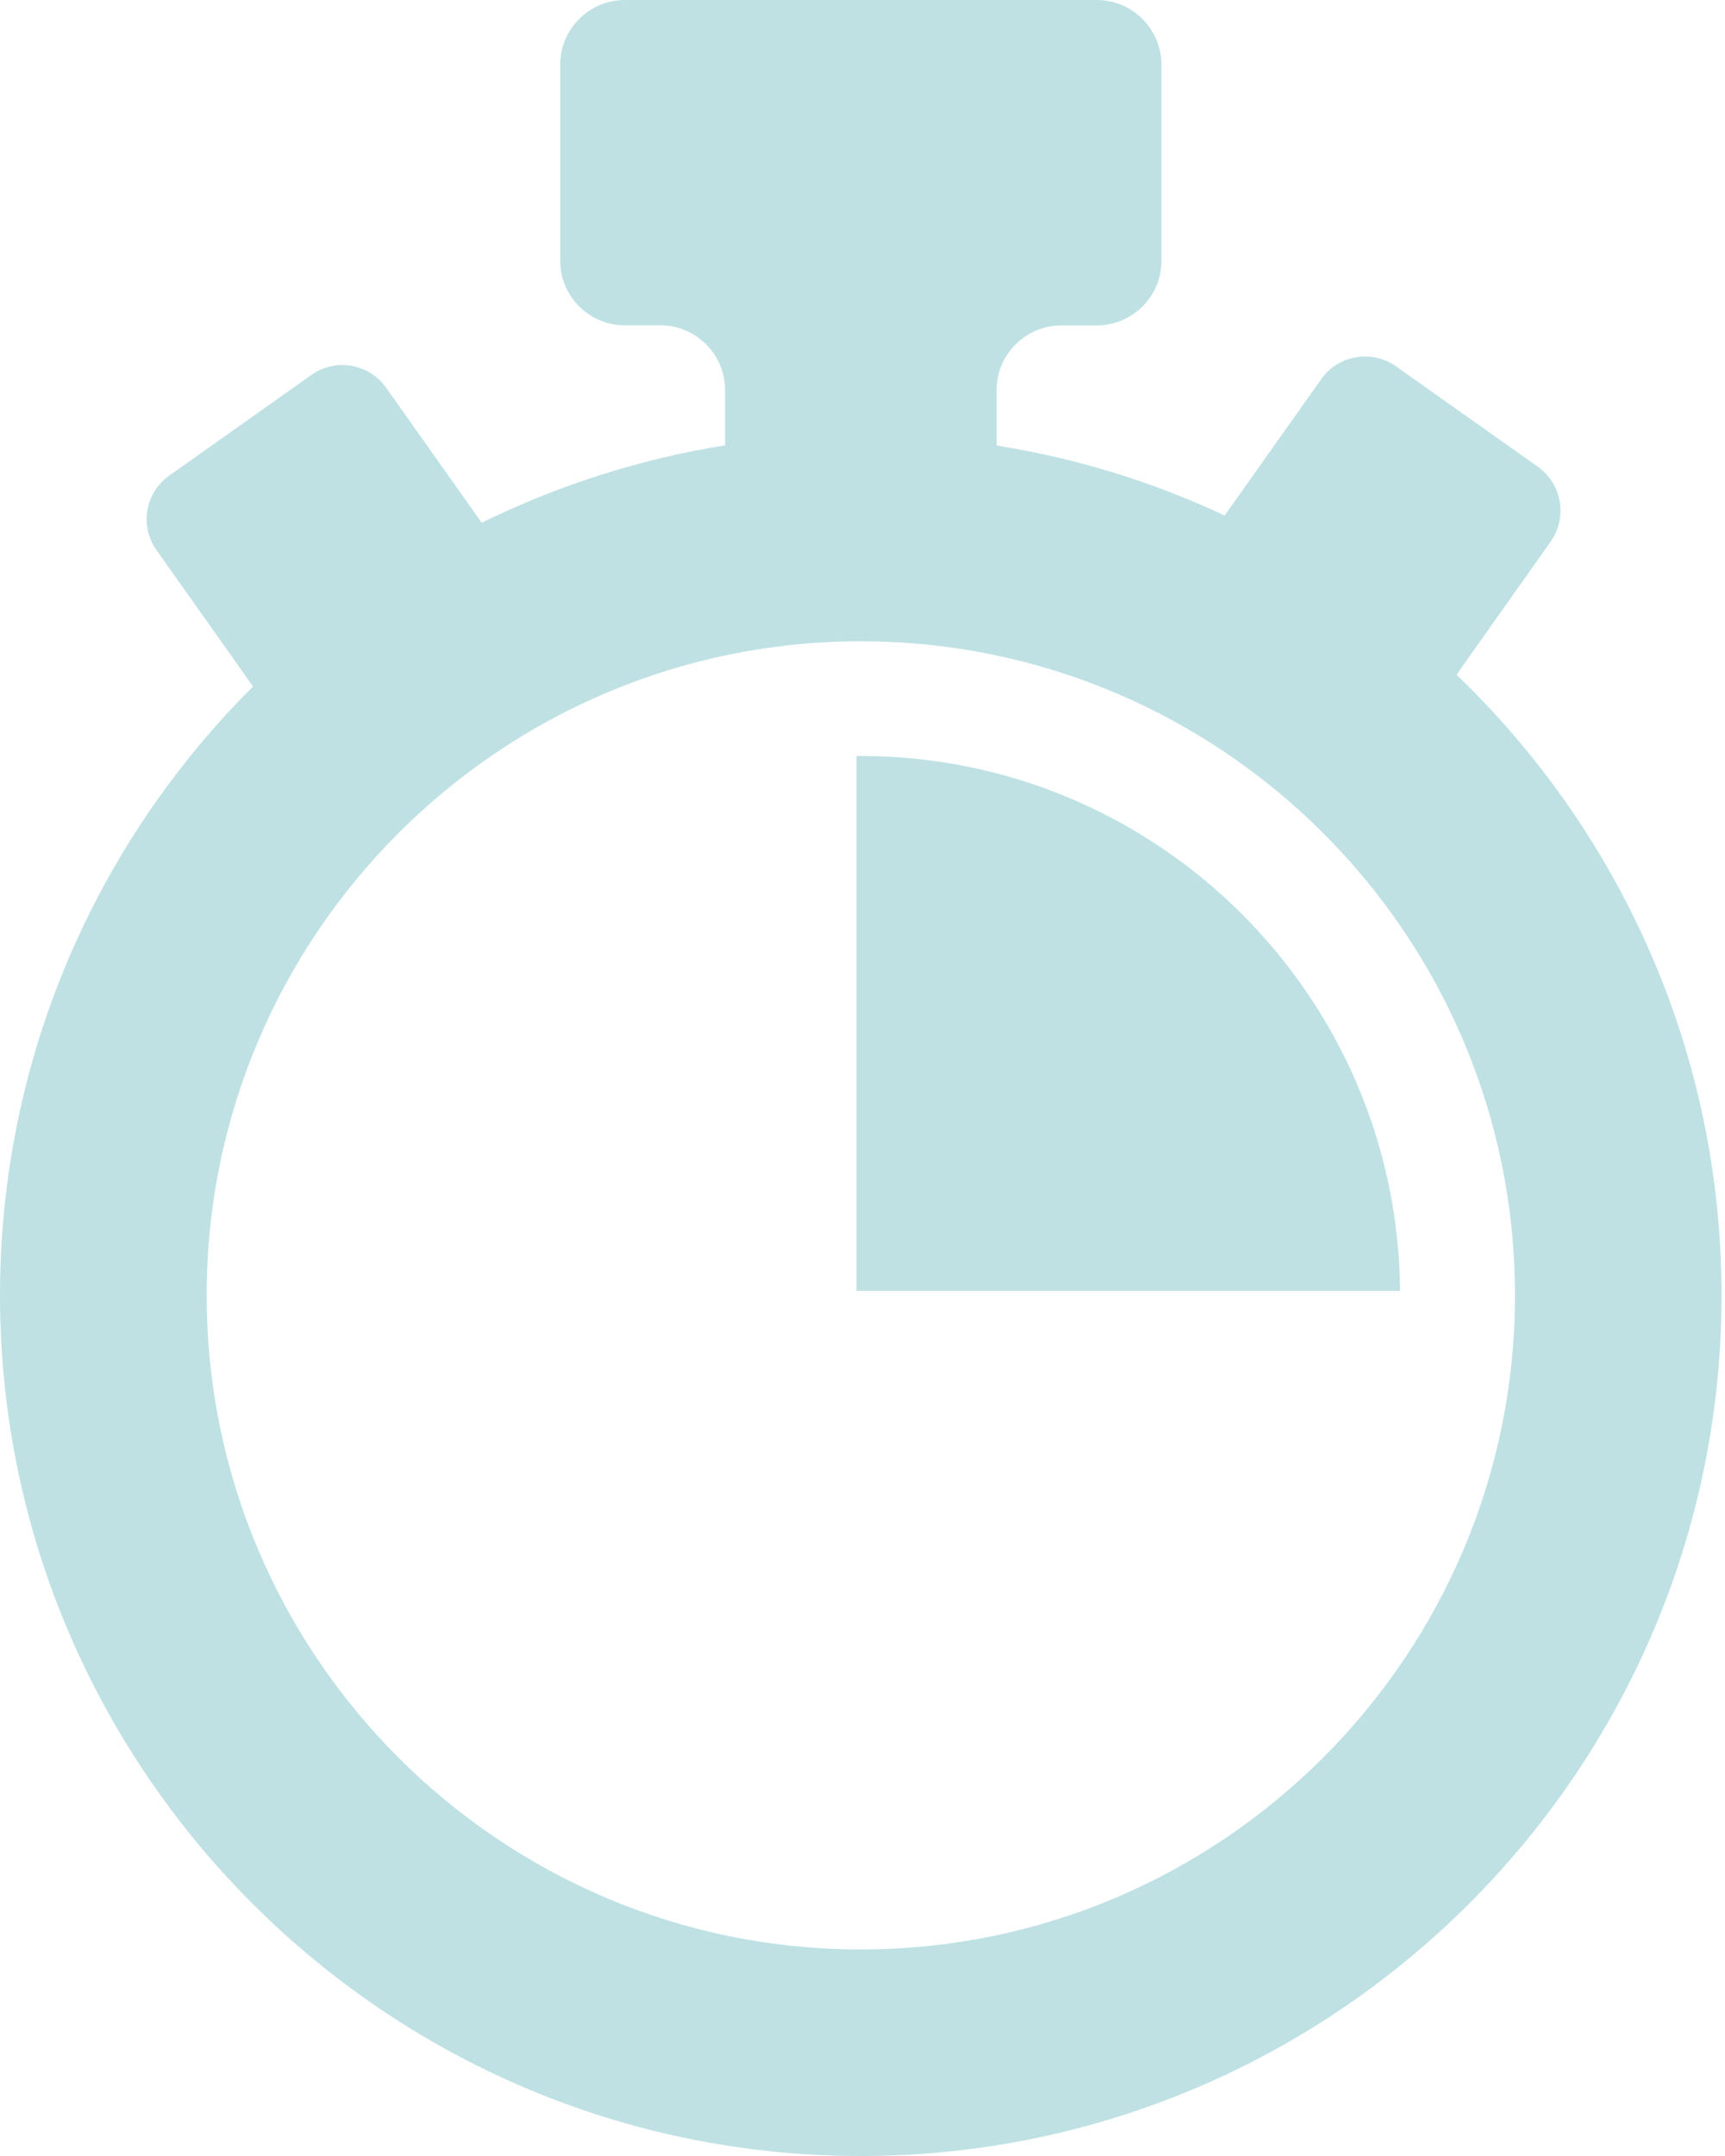 <?xml version="1.0" encoding="utf-8"?>
<!-- Generator: Adobe Illustrator 16.0.0, SVG Export Plug-In . SVG Version: 6.00 Build 0)  -->
<!DOCTYPE svg PUBLIC "-//W3C//DTD SVG 1.1//EN" "http://www.w3.org/Graphics/SVG/1.1/DTD/svg11.dtd">
<svg version="1.1" id="Capa_1" xmlns:x="http://ns.adobe.com/Extensibility/1.0/" xmlns:i="http://ns.adobe.com/AdobeIllustrator/10.0/" xmlns:graph="http://ns.adobe.com/Graphs/1.0/"
	 xmlns="http://www.w3.org/2000/svg" xmlns:xlink="http://www.w3.org/1999/xlink" x="0px" y="0px" width="16px" height="20px"
	 viewBox="0 0 16 20" enable-background="new 0 0 16 20" xml:space="preserve">
<g opacity="0.25">
	<path fill="#008895" d="M13.51,6.259l0.873-1.235c0.158-0.225,0.105-0.534-0.117-0.693l-1.318-0.933
		c-0.225-0.158-0.535-0.105-0.693,0.119l-0.896,1.265c-0.661-0.31-1.371-0.531-2.115-0.649V3.618c0-0.33,0.27-0.599,0.599-0.599
		h0.33c0.33,0,0.6-0.27,0.6-0.598V0.599c0-0.329-0.27-0.599-0.6-0.599H5.795C5.466,0,5.196,0.27,5.196,0.599V2.42
		c0,0.329,0.27,0.598,0.599,0.598h0.331c0.329,0,0.599,0.27,0.599,0.599v0.514C5.927,4.259,5.169,4.505,4.468,4.849L3.581,3.596
		C3.422,3.372,3.112,3.319,2.888,3.478L1.57,4.412C1.346,4.57,1.293,4.88,1.452,5.104l0.895,1.264C0.897,7.813,0,9.812,0,12.016
		C0,16.418,3.582,20,7.984,20c4.403,0,7.984-3.582,7.984-7.984C15.968,9.756,15.023,7.713,13.51,6.259L13.51,6.259z M7.984,18.084
		c-3.346,0-6.067-2.723-6.067-6.068s2.722-6.067,6.067-6.067c3.346,0,6.068,2.722,6.068,6.067S11.33,18.084,7.984,18.084
		L7.984,18.084z M7.984,18.084"/>
	<path fill="#008895" d="M7.984,7.013c-0.014,0-0.027,0-0.04,0v4.962h5.042C12.965,9.235,10.729,7.013,7.984,7.013L7.984,7.013z
		 M7.984,7.013"/>
</g>
</svg>
